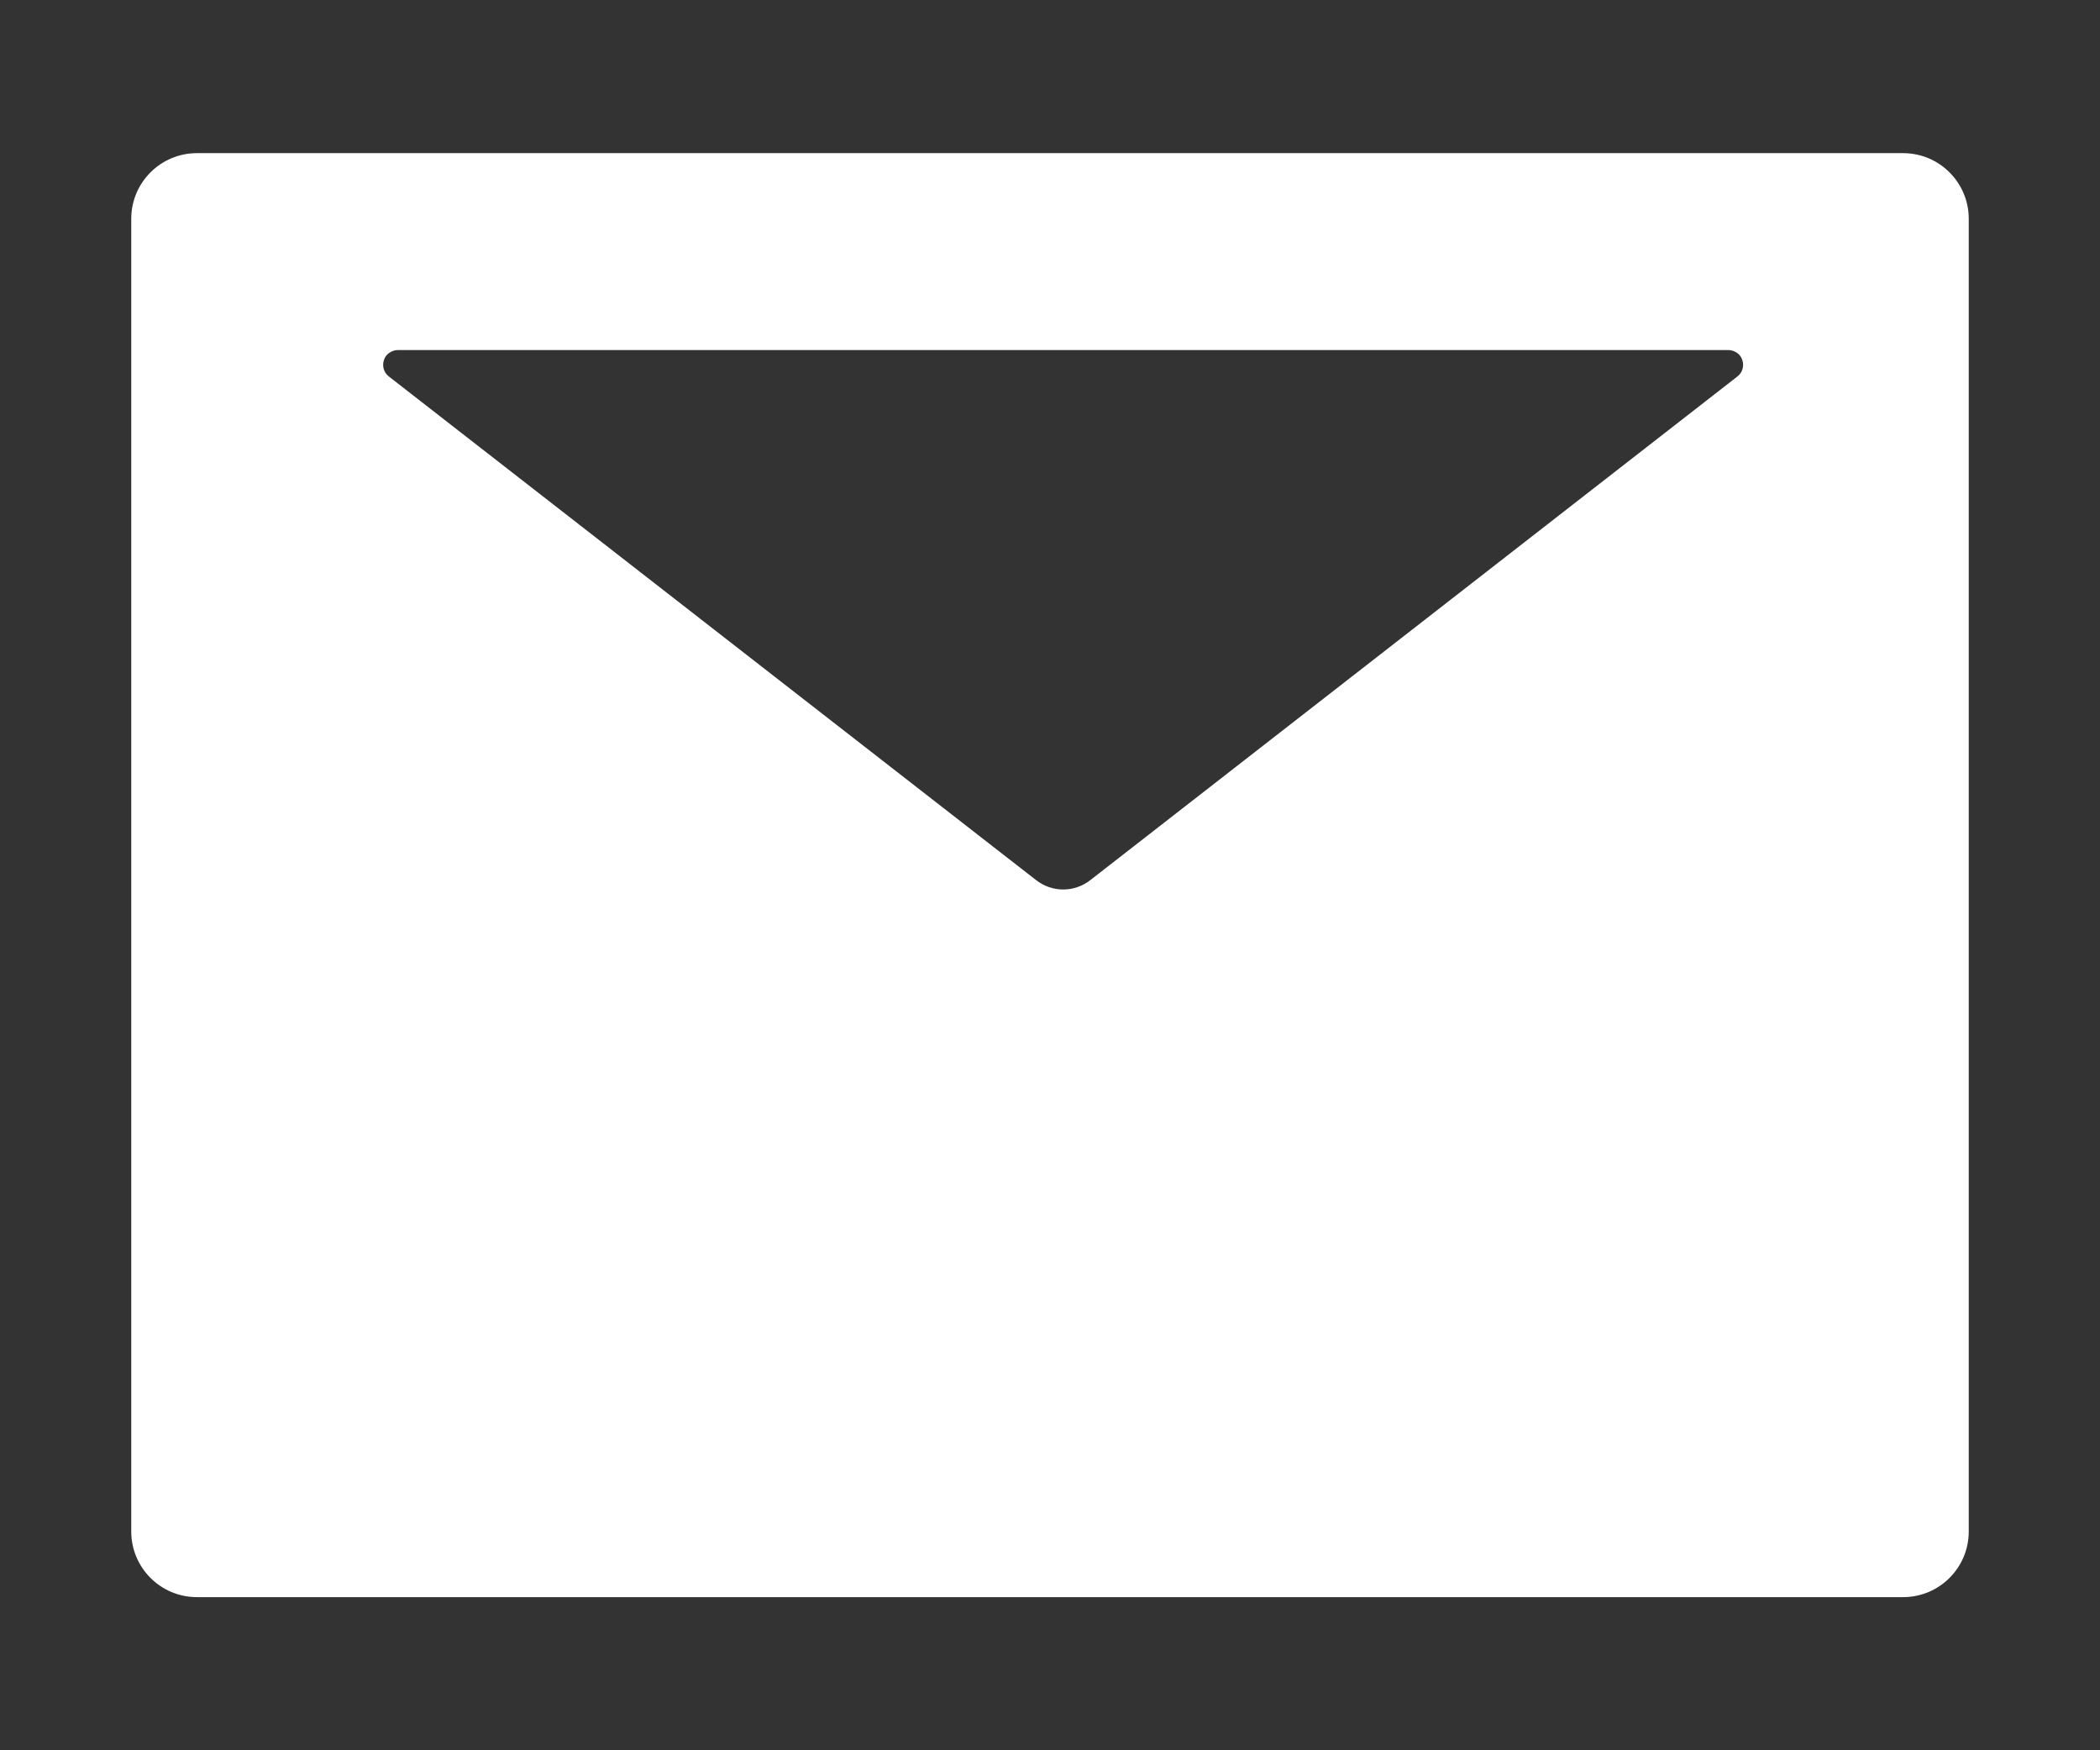 <svg width="12" height="10" viewBox="0 0 12 10" fill="none" xmlns="http://www.w3.org/2000/svg">
  <rect x="0" y="0" width="12" height="10" fill="#333333" stroke="none"/>
  <path d="M10.875 0.875H1.125C0.918 0.875 0.75 1.043 0.75 1.25V8.75C0.75 8.957 0.918 9.125 1.125 9.125H10.875C11.082 9.125 11.25 8.957 11.25 8.75V1.25C11.25 1.043 11.082 0.875 10.875 0.875ZM9.928 2.151L6.231 5.028C6.139 5.1 6.012 5.1 5.92 5.028L2.222 2.151C2.208 2.14 2.198 2.126 2.193 2.109C2.188 2.092 2.188 2.074 2.194 2.057C2.199 2.04 2.21 2.026 2.224 2.016C2.239 2.006 2.256 2 2.273 2H9.877C9.894 2 9.911 2.006 9.926 2.016C9.94 2.026 9.951 2.04 9.956 2.057C9.962 2.074 9.962 2.092 9.957 2.109C9.952 2.126 9.942 2.14 9.928 2.151Z" fill="white"/>
</svg>

